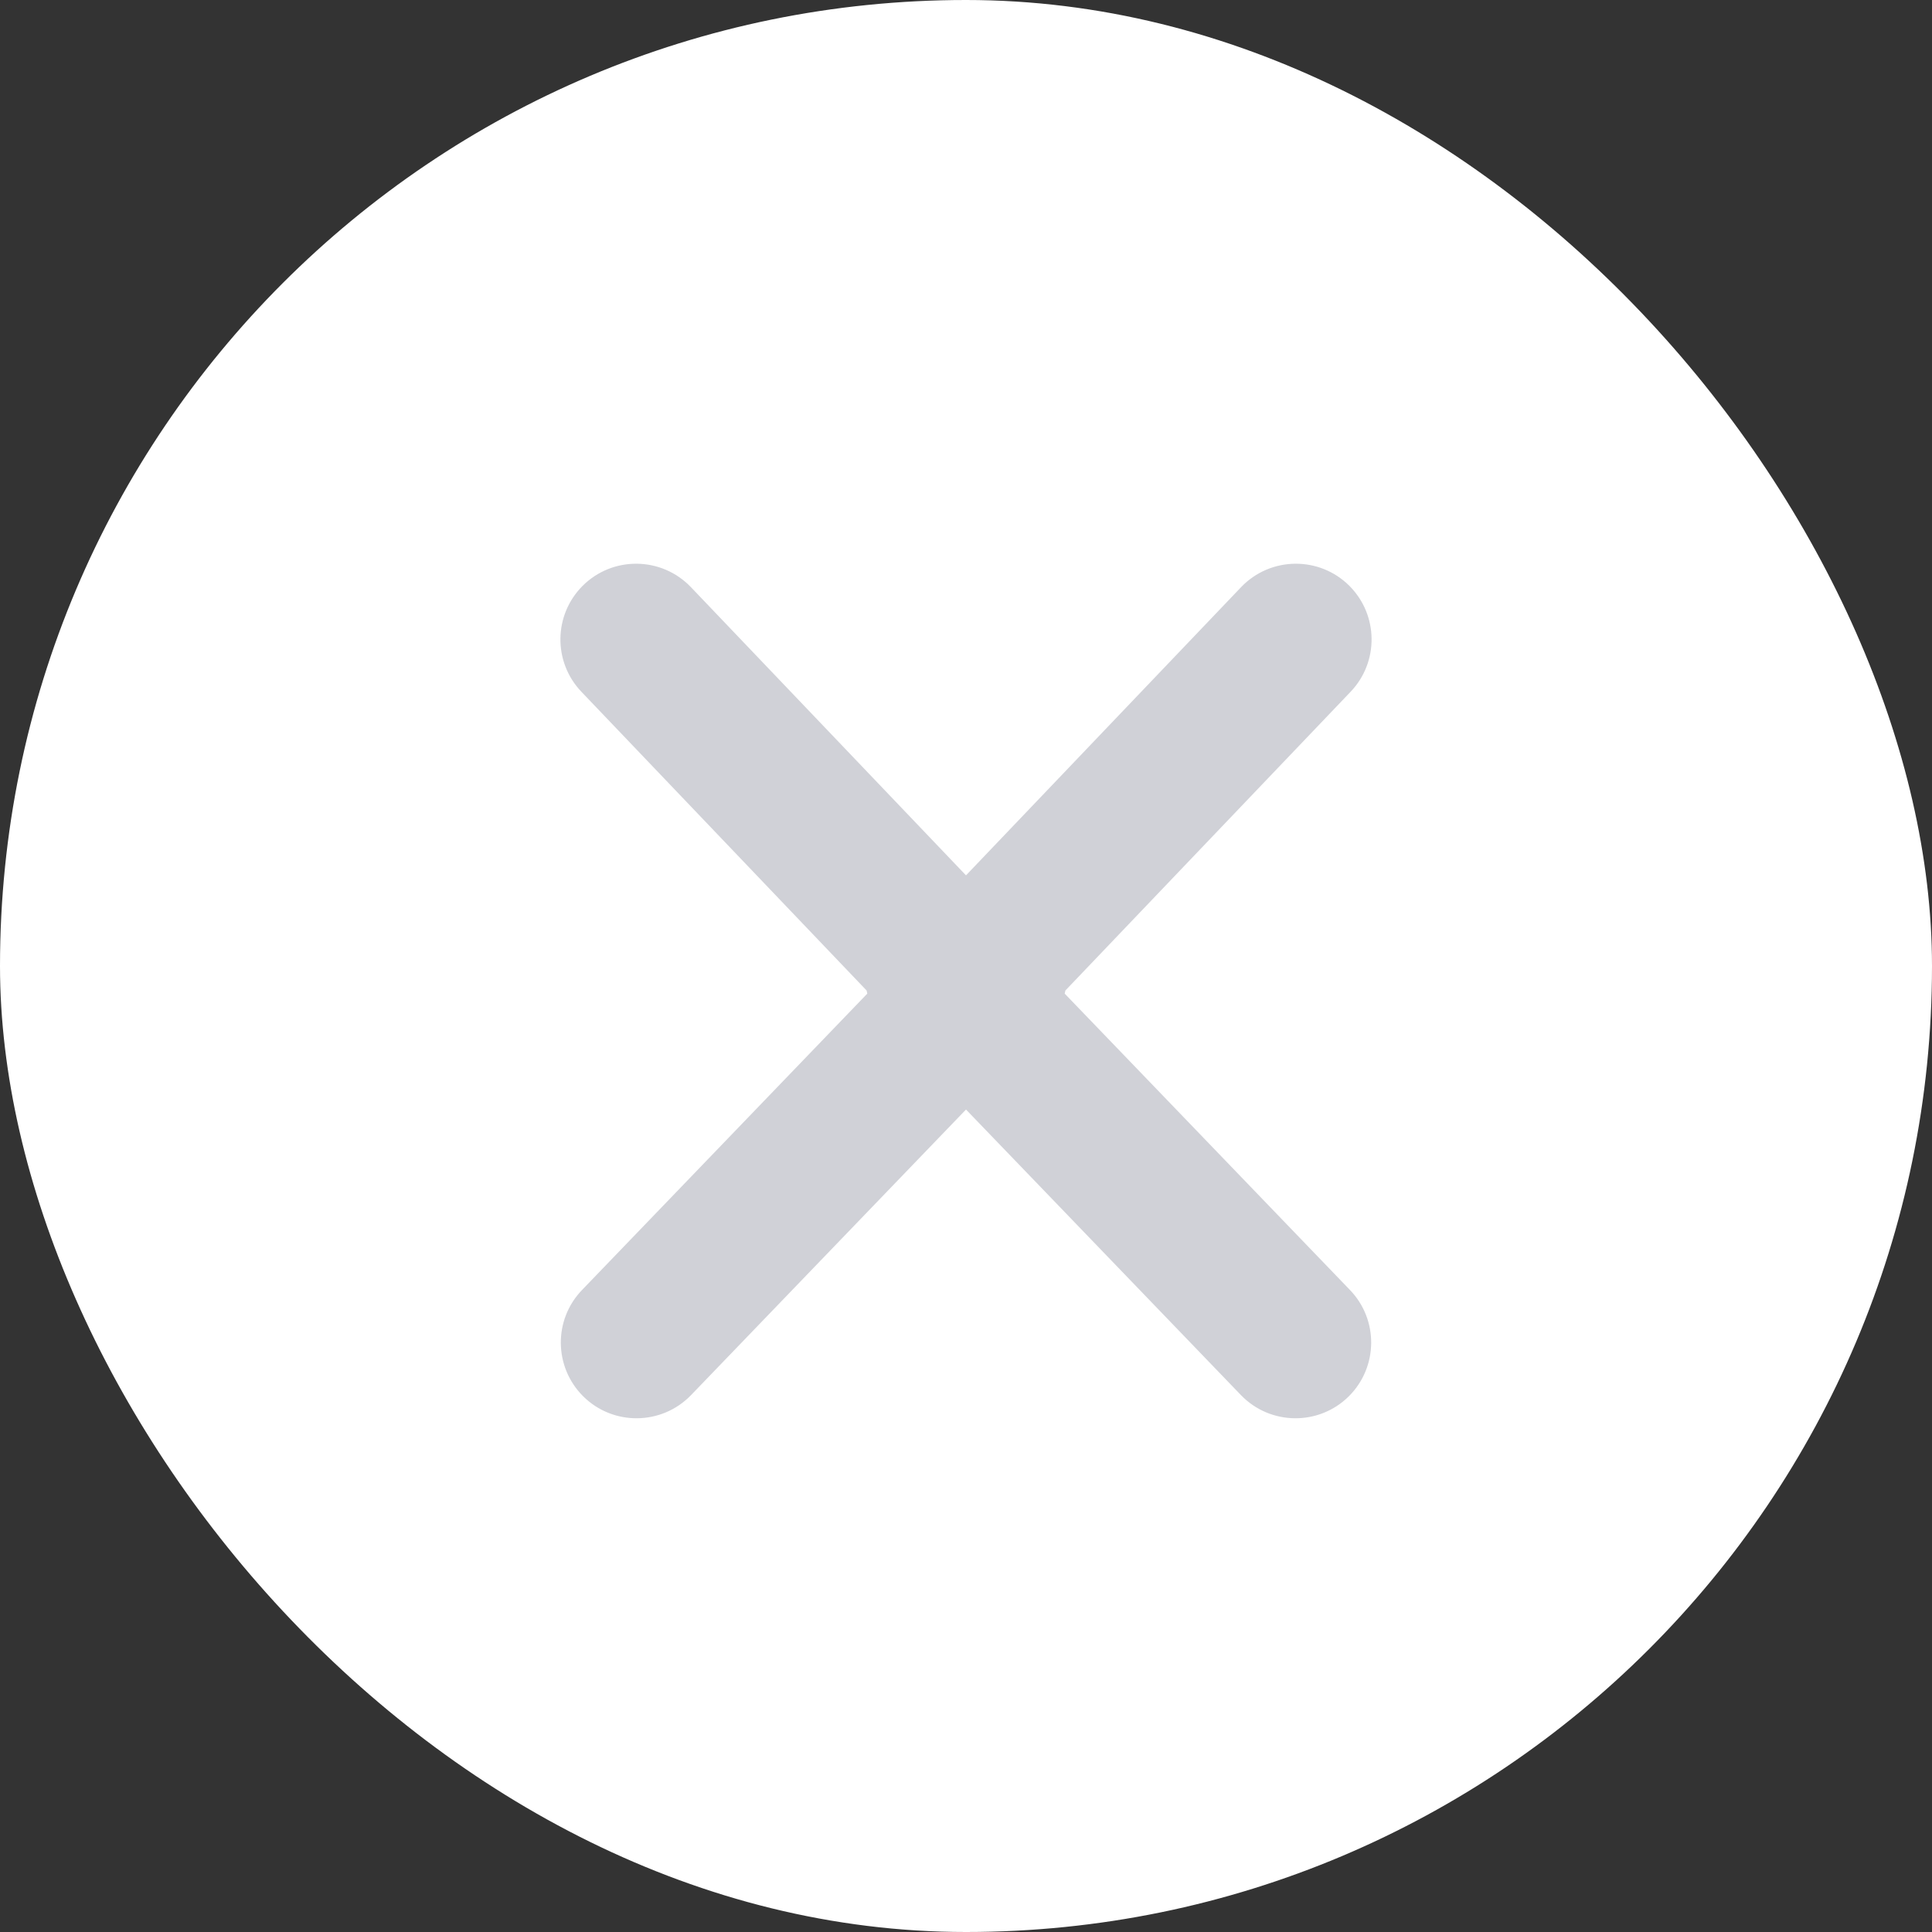<svg width="24" height="24" viewBox="0 0 24 24" fill="none" xmlns="http://www.w3.org/2000/svg">
<rect x="0" y="0" width="24" height="24" fill="#333333" stroke="none"/>
<rect width="24" height="24" rx="12" fill="white"/>
<path fill-rule="evenodd" clip-rule="evenodd" d="M12 13.783L8.585 17.33C8.22 17.709 7.614 17.715 7.242 17.343C6.88 16.98 6.874 16.394 7.23 16.025L10.774 12.343C10.771 12.33 10.768 12.317 10.765 12.304L7.222 8.593C6.869 8.223 6.876 7.64 7.237 7.278C7.61 6.905 8.218 6.912 8.583 7.294L12 10.874L15.417 7.294C15.782 6.912 16.39 6.905 16.763 7.278C17.124 7.64 17.131 8.223 16.778 8.593L13.235 12.304C13.232 12.317 13.229 12.33 13.226 12.343L16.77 16.025C17.126 16.394 17.12 16.98 16.758 17.343C16.386 17.715 15.78 17.709 15.415 17.33L12 13.783Z" fill="#D0D1D7"/>
</svg>
